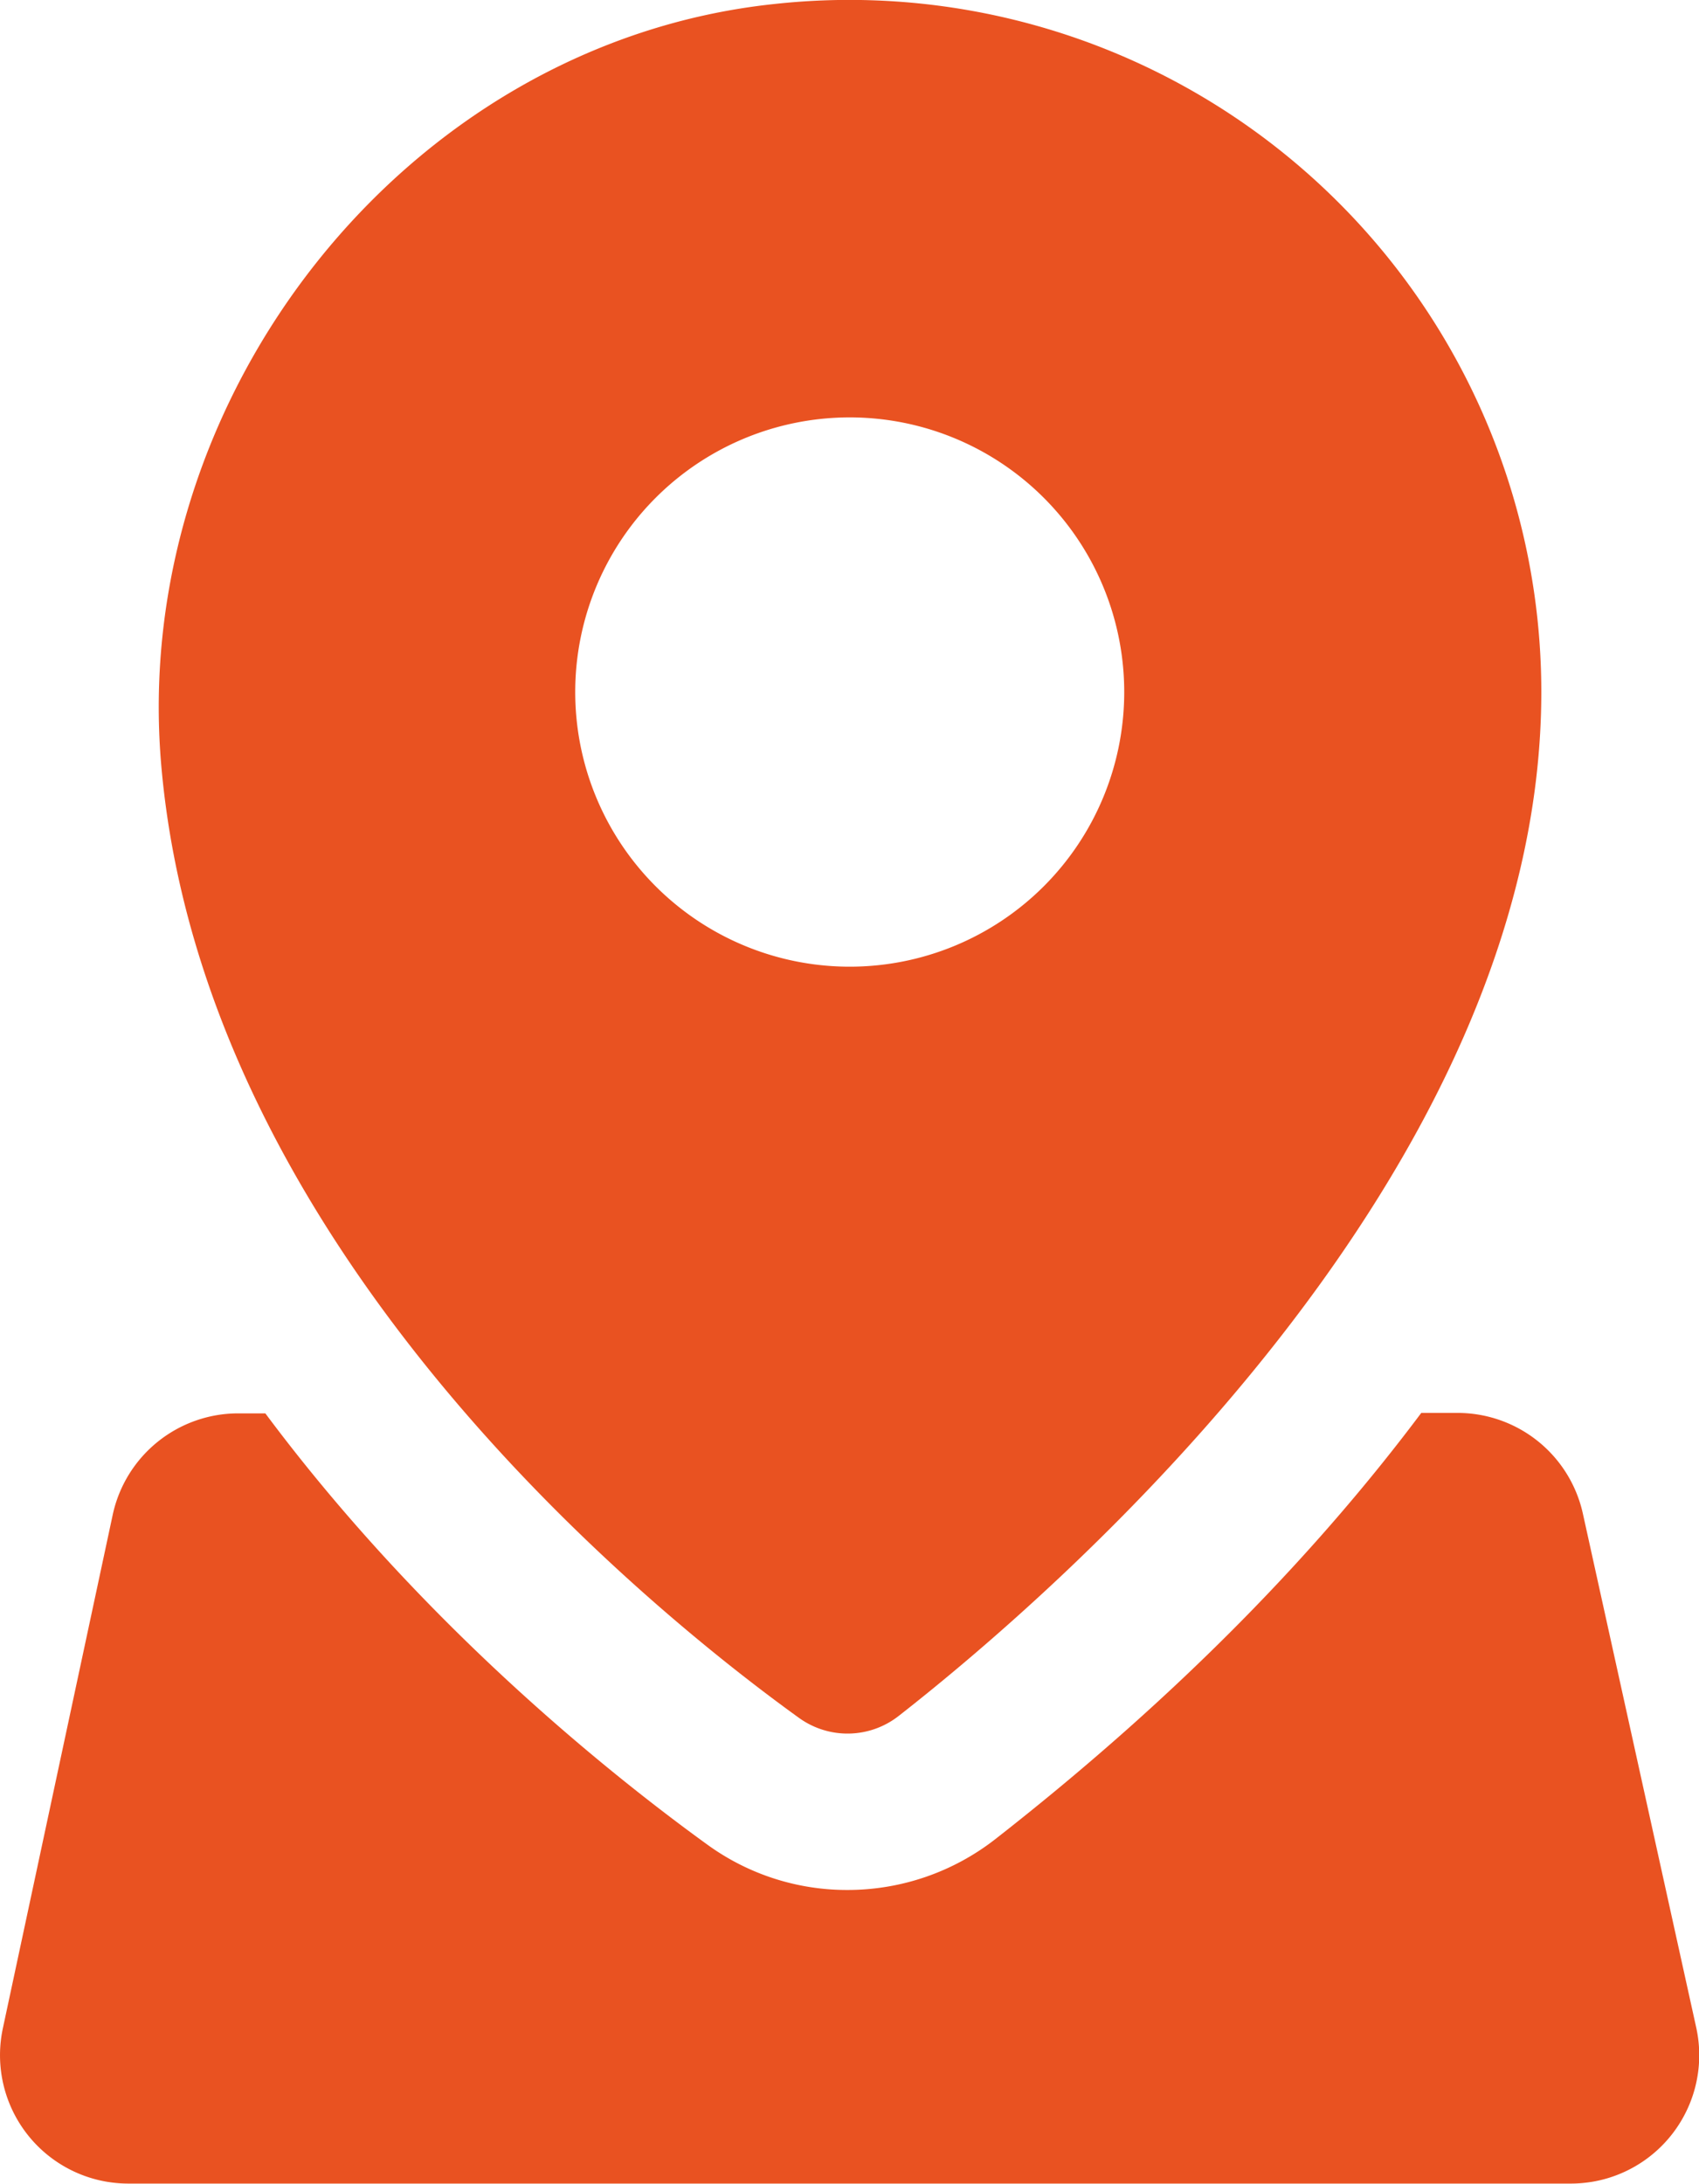 <svg xmlns="http://www.w3.org/2000/svg" fill="#E95221" viewBox="0 0 189.21 243.06"><path d="M173.3,7.37c-41,4.35-71.81,43.73-68.24,84.75,4.67,53.74,54.09,93.81,71,106a9.24,9.24,0,0,0,11.12-.2c17.58-13.74,71.57-60.28,71.57-114A77.05,77.05,0,0,0,173.3,7.37Zm8.44,107.15A30.57,30.57,0,1,1,212.3,84,30.57,30.57,0,0,1,181.74,114.52Z" transform="translate(-87.1 -6.92)"/><path class="cls-1" d="M276,232.6l-12.62-57.19a14.29,14.29,0,0,0-14-11.22h-4c-11.3,15.08-26.57,31.14-47.46,47.46a26.76,26.76,0,0,1-16.38,5.64,26.46,26.46,0,0,1-15.6-5c-11.8-8.53-32.21-25.14-49.29-48.05h-3a14.3,14.3,0,0,0-14,11.3L87.42,232.68a14.29,14.29,0,0,0,14,17.29H262A14.29,14.29,0,0,0,276,232.6Z" transform="translate(-87.1 -6.92)"/></svg>